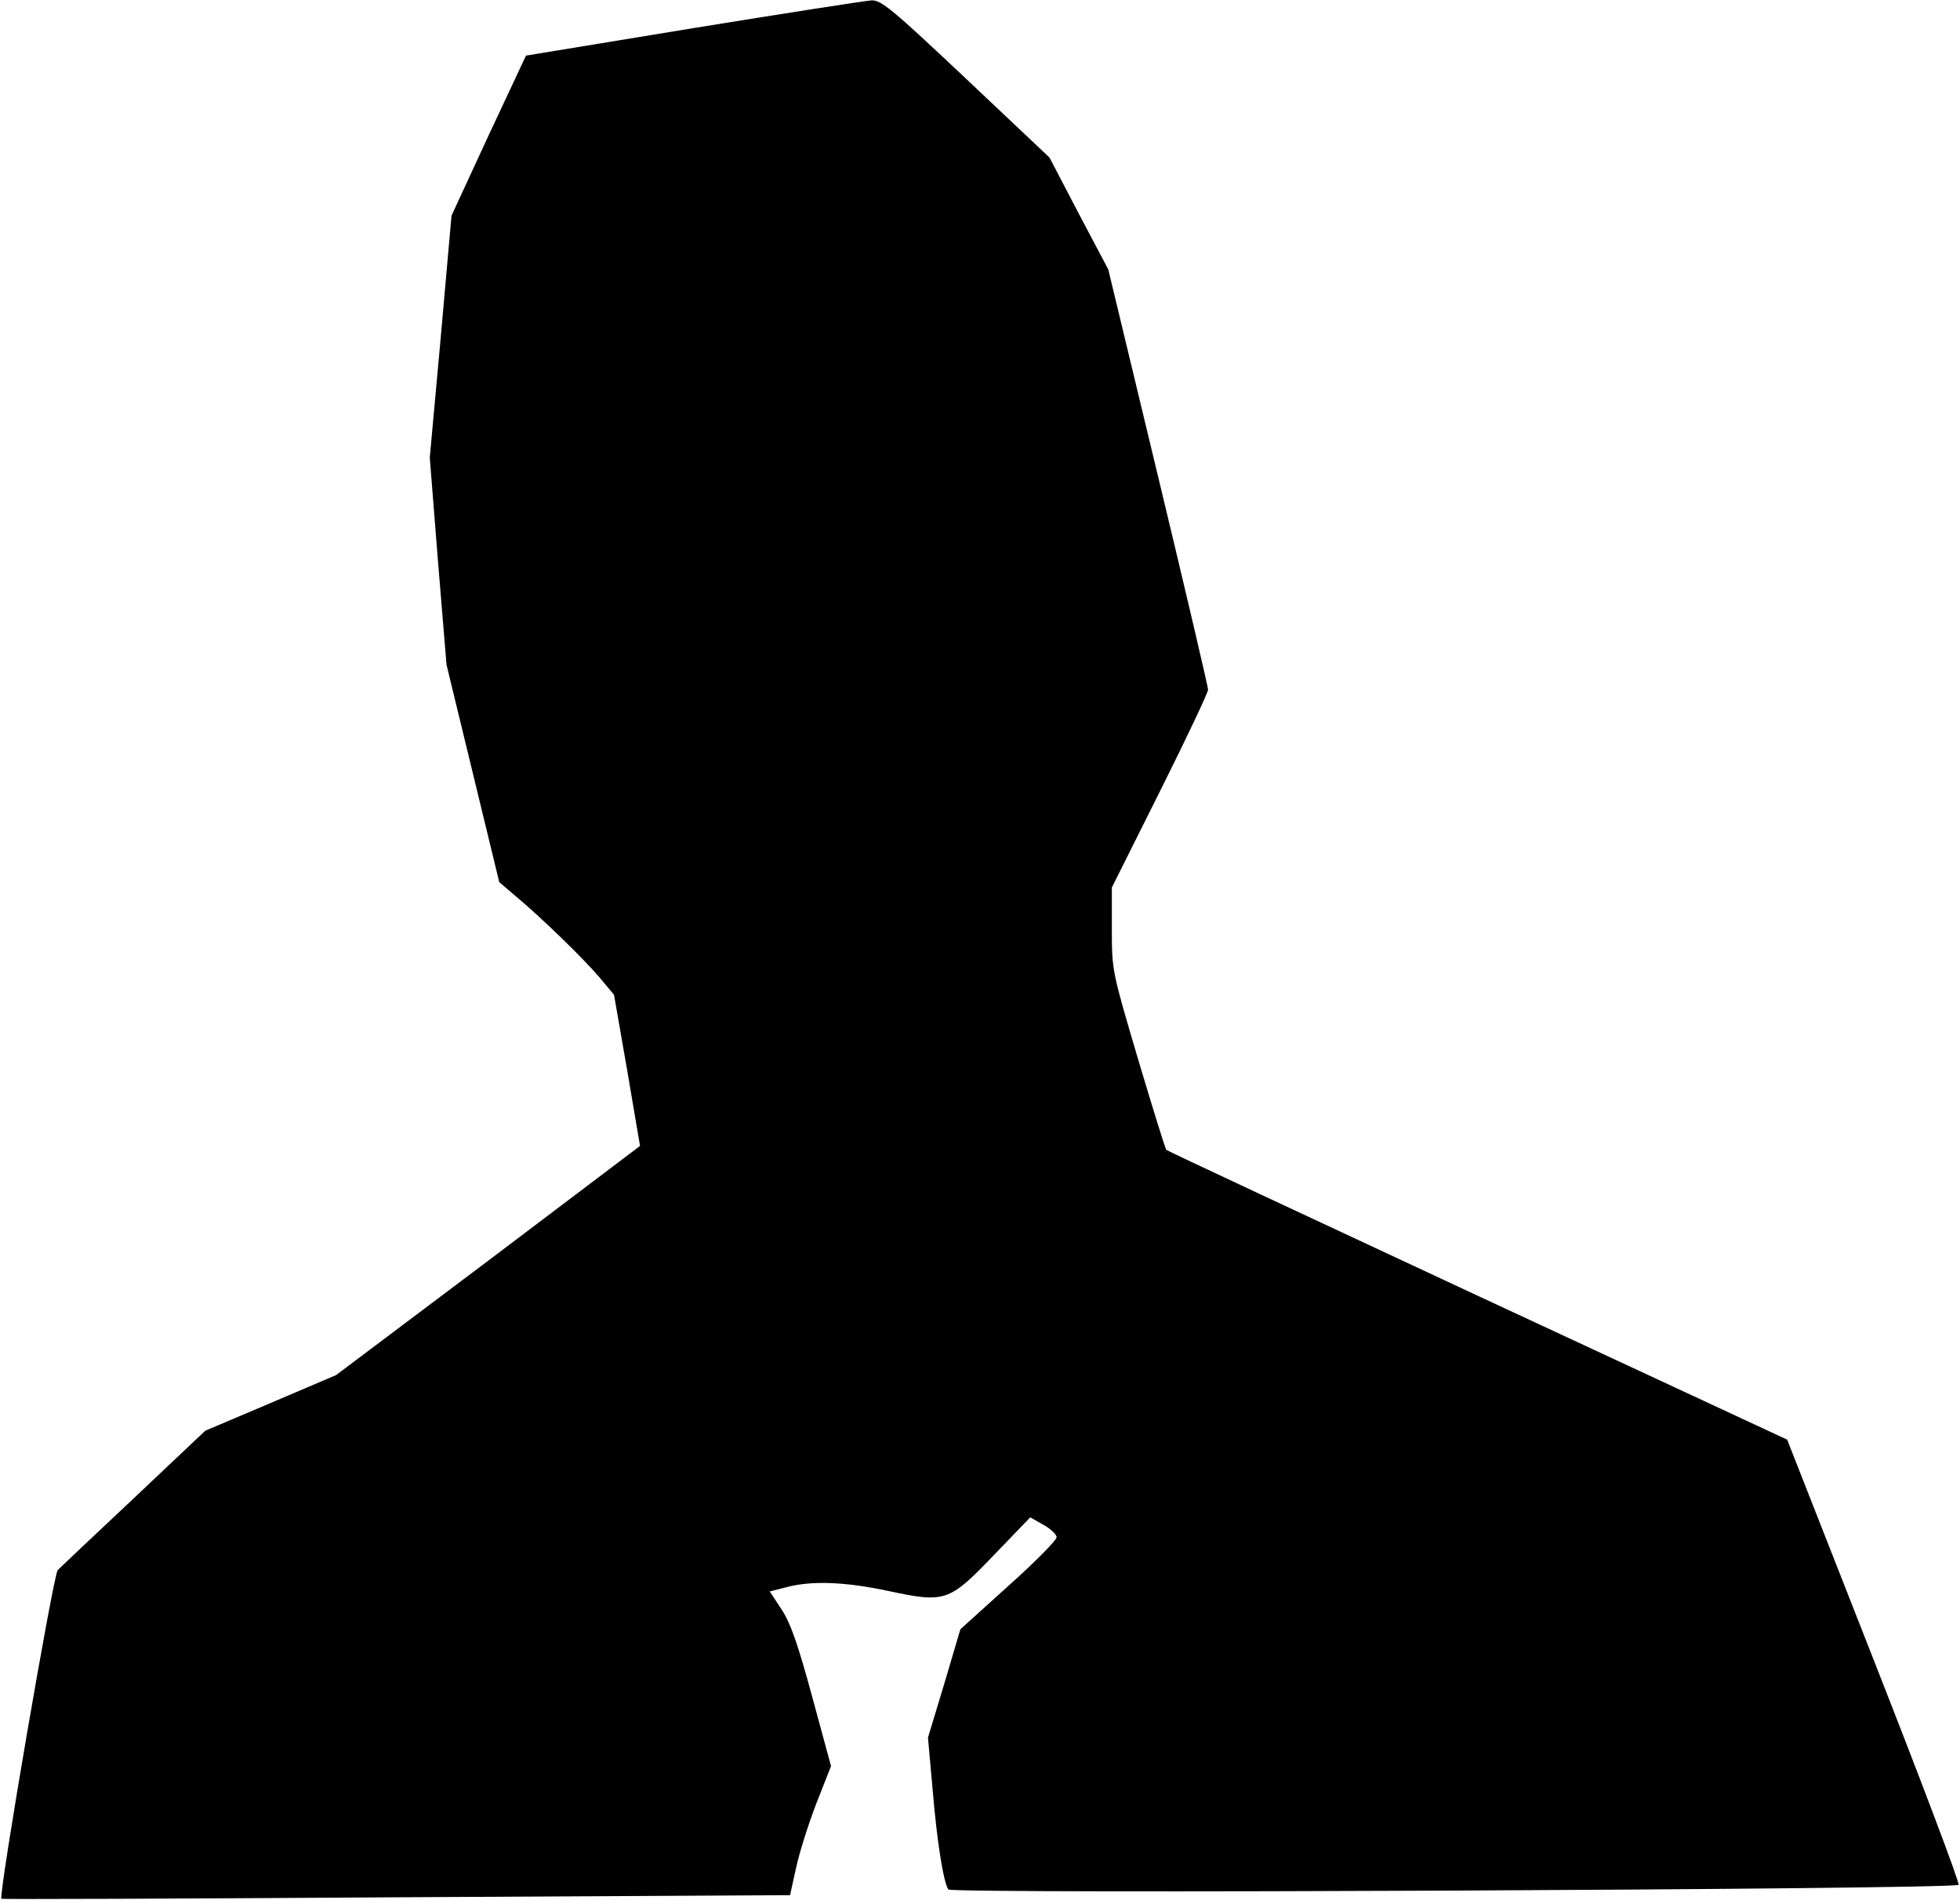 <?xml version="1.0" standalone="no"?>
<!DOCTYPE svg PUBLIC "-//W3C//DTD SVG 20010904//EN"
 "http://www.w3.org/TR/2001/REC-SVG-20010904/DTD/svg10.dtd">
<svg version="1.0" xmlns="http://www.w3.org/2000/svg"
 width="550pt" height="533pt" viewBox="0 0 550 533"
 preserveAspectRatio="xMidYMid meet">
<g transform="translate(0,533) scale(0.1,-0.1)"
fill="#000000" stroke="none">
<path fill="#000000" stroke="none" d="M1945 5251 l-469 -77 -105 -224 -104
-225 -30 -339 -31 -340 23 -290 24 -291 74 -305 74 -305 47 -40 c74 -62 190
-175 235 -228 l40 -48 37 -212 36 -212 -426 -322 -427 -321 -183 -78 -184 -78
-200 -189 c-111 -104 -207 -195 -214 -202 -12 -11 -167 -914 -158 -922 1 -2
500 0 1108 4 l1105 6 17 77 c9 42 35 124 57 181 l41 104 -53 195 c-40 148 -61
207 -86 245 l-33 50 47 12 c71 19 165 15 283 -10 163 -35 173 -31 298 99 l103
107 37 -21 c20 -11 37 -27 37 -35 0 -8 -61 -70 -135 -136 l-135 -122 -45 -152
-46 -152 13 -145 c12 -144 30 -259 44 -281 8 -13 2822 0 2835 13 4 4 -103 287
-237 628 l-244 621 -869 404 c-478 223 -871 406 -873 409 -3 2 -38 116 -79
253 -73 247 -74 249 -74 366 l0 117 135 270 c74 148 135 277 135 285 0 8 -63
277 -140 597 l-140 582 -83 157 -82 157 -234 221 c-206 194 -238 221 -265 220
-17 -1 -242 -36 -501 -78z"/>
</g>
</svg>

